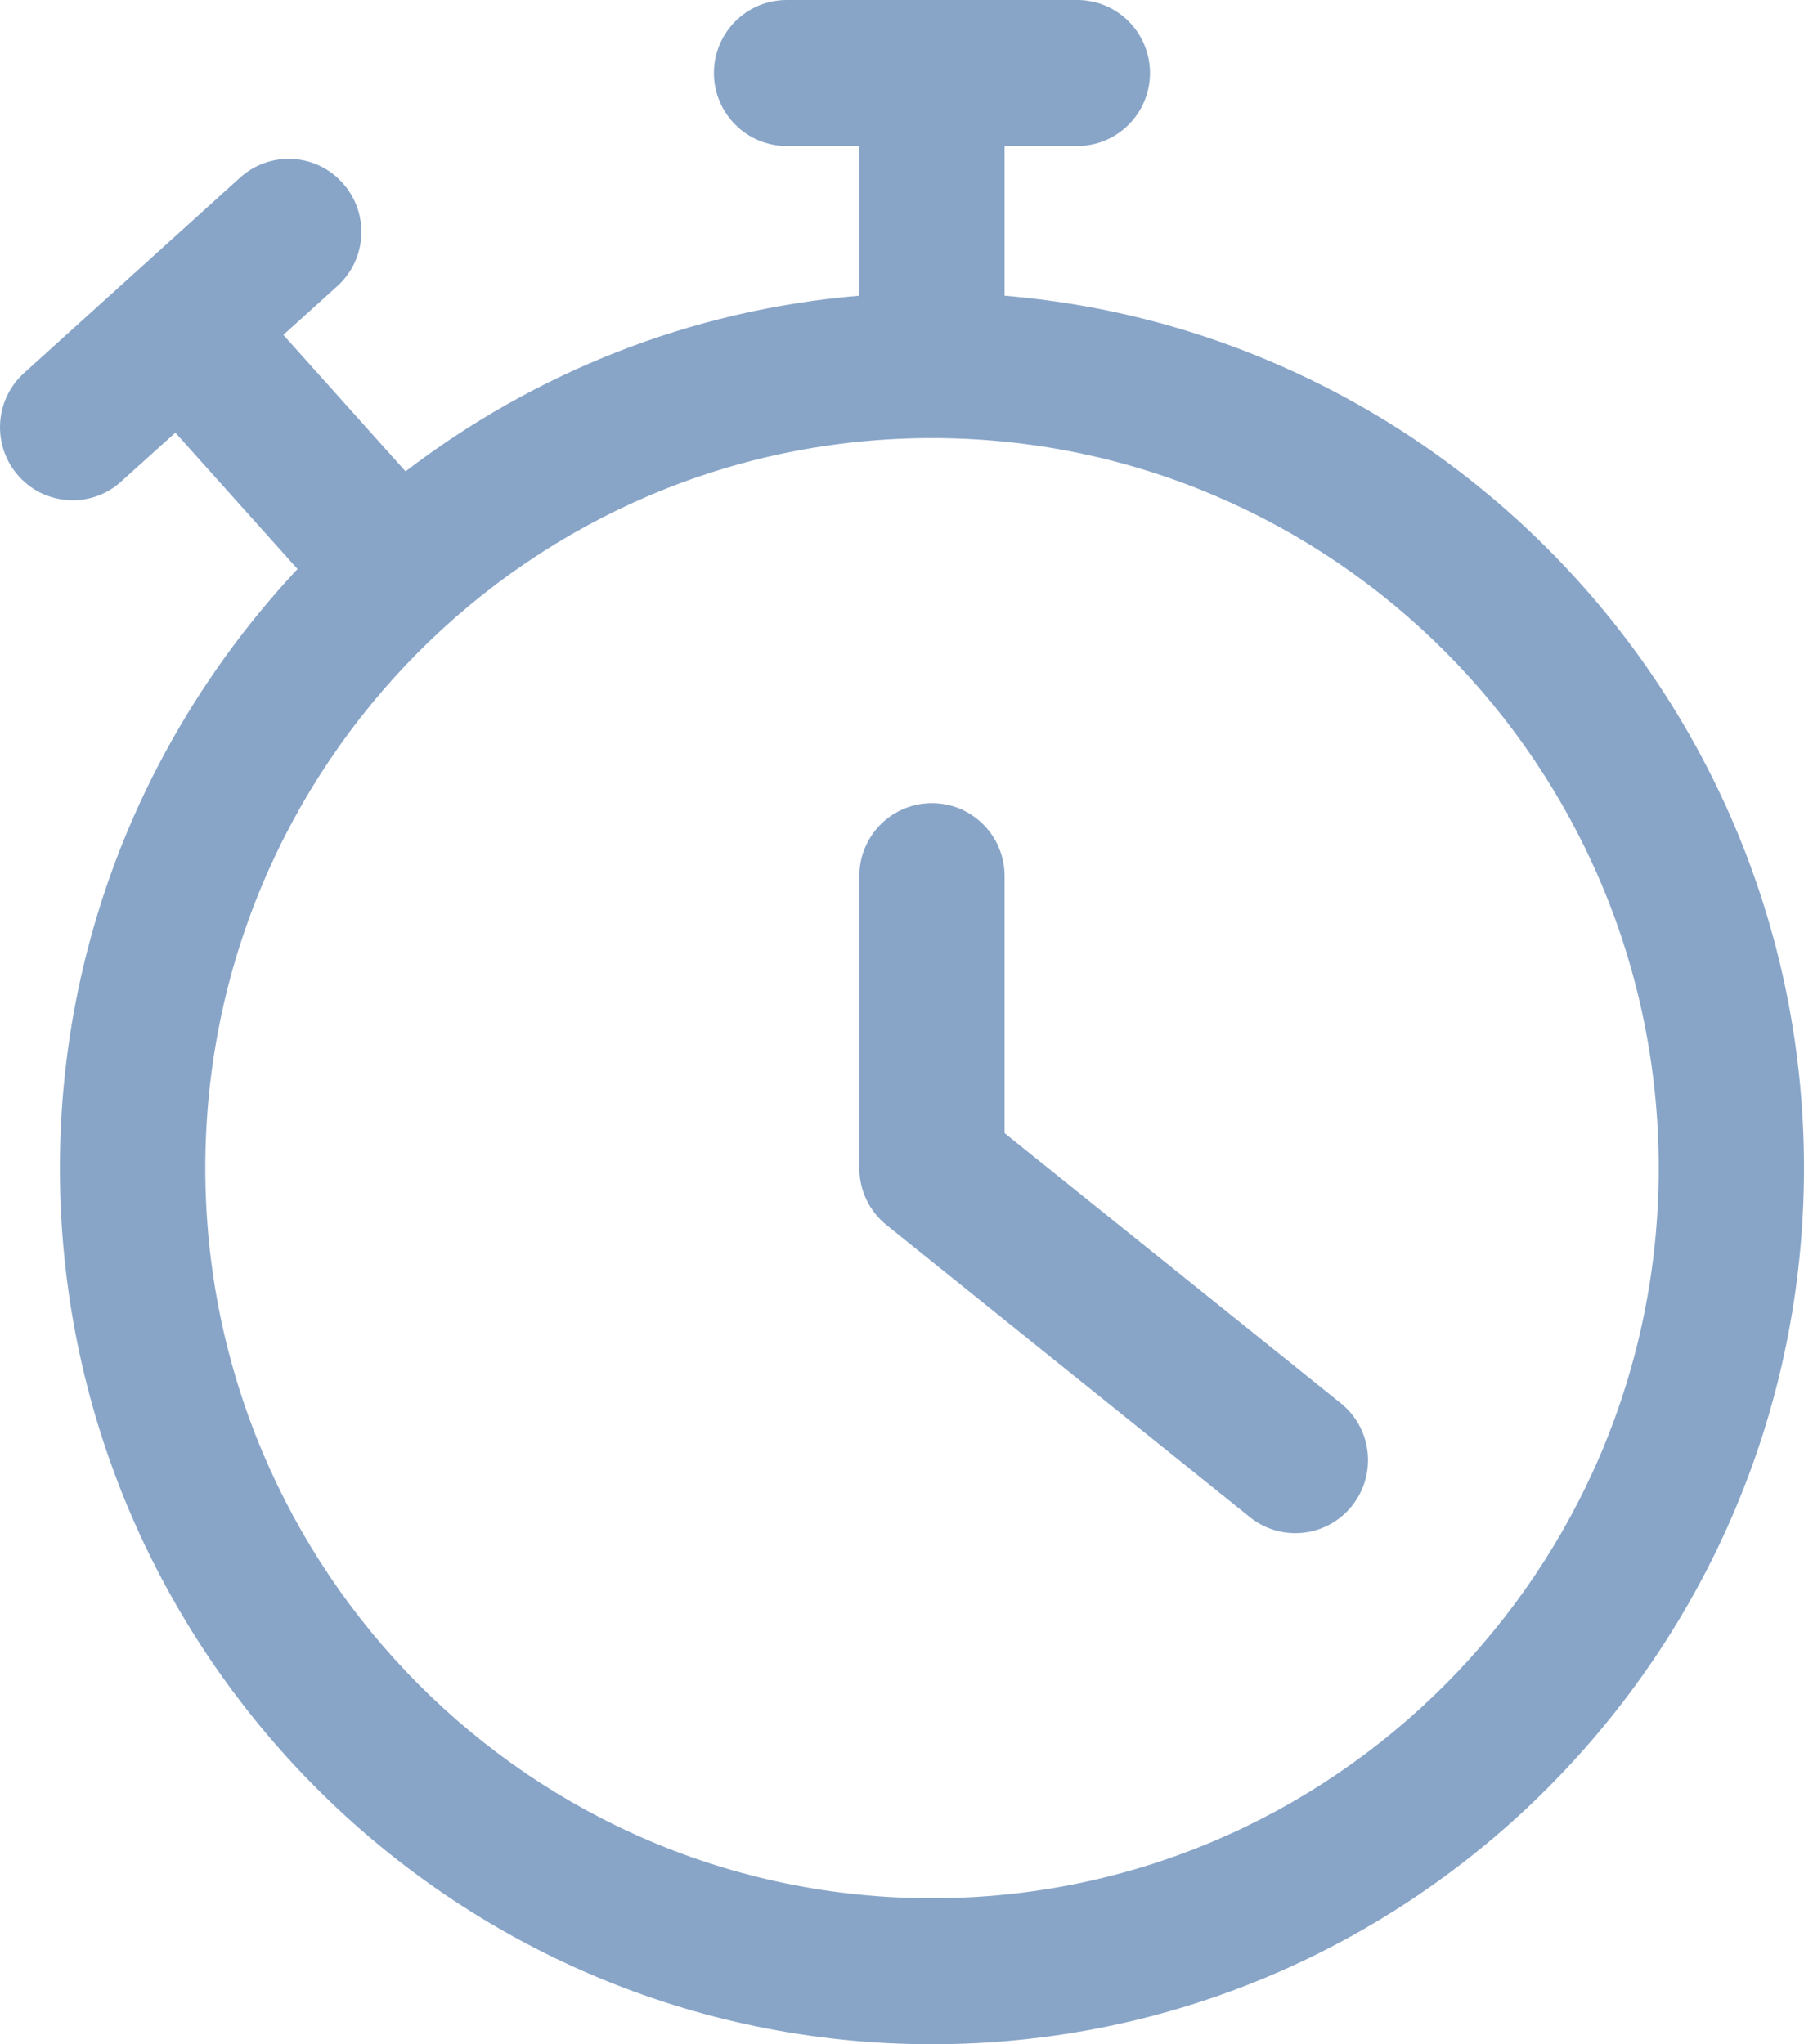 <?xml version="1.0" encoding="UTF-8"?>
<svg width="15px" height="17px" viewBox="0 0 15 17" version="1.1" xmlns="http://www.w3.org/2000/svg" xmlns:xlink="http://www.w3.org/1999/xlink">
    <title>Shape</title>
    <g id="Podcasts" stroke="none" stroke-width="1" fill="none" fill-rule="evenodd" fill-opacity="0.505">
        <g id="Détails-podcast" transform="translate(-172, -465)" fill="#144D93" fill-rule="nonzero">
            <g id="Group-5" transform="translate(36, 400)">
                <g id="noun-time-5546103" transform="translate(136, 65)">
                    <path d="M8.353,2.459 L8.353,1.214 L8.958,1.214 C9.291,1.214 9.562,0.942 9.562,0.607 C9.562,0.272 9.291,0 8.958,0 L6.541,0 C6.207,0 5.936,0.272 5.936,0.607 C5.936,0.942 6.207,1.214 6.541,1.214 L7.145,1.214 L7.145,2.459 C5.734,2.577 4.439,3.104 3.372,3.92 L2.356,2.785 L2.805,2.379 C3.053,2.155 3.073,1.771 2.849,1.522 C2.627,1.272 2.244,1.253 1.996,1.477 L0.2,3.102 C-0.048,3.326 -0.068,3.71 0.155,3.959 C0.274,4.093 0.439,4.16 0.605,4.16 C0.749,4.16 0.893,4.109 1.008,4.004 L1.458,3.598 L2.474,4.732 C1.253,6.036 0.498,7.786 0.498,9.714 C0.498,13.732 3.751,17 7.749,17 C11.747,17 15,13.732 15,9.714 C15,5.902 12.069,2.77 8.353,2.459 Z M7.749,15.786 C4.417,15.786 1.707,13.062 1.707,9.714 C1.707,6.366 4.417,3.643 7.749,3.643 C11.081,3.643 13.792,6.366 13.792,9.714 C13.792,13.062 11.081,15.786 7.749,15.786 Z M11.148,11.669 C11.409,11.878 11.451,12.26 11.242,12.522 C11.123,12.672 10.947,12.75 10.77,12.75 C10.638,12.75 10.504,12.706 10.393,12.617 L7.372,10.188 C7.228,10.073 7.145,9.899 7.145,9.714 L7.145,7.286 C7.145,6.95 7.415,6.679 7.749,6.679 C8.083,6.679 8.353,6.95 8.353,7.286 L8.353,9.423 L11.148,11.669 Z" id="Shape"></path>
                </g>
            </g>
        </g>
    </g>
</svg>